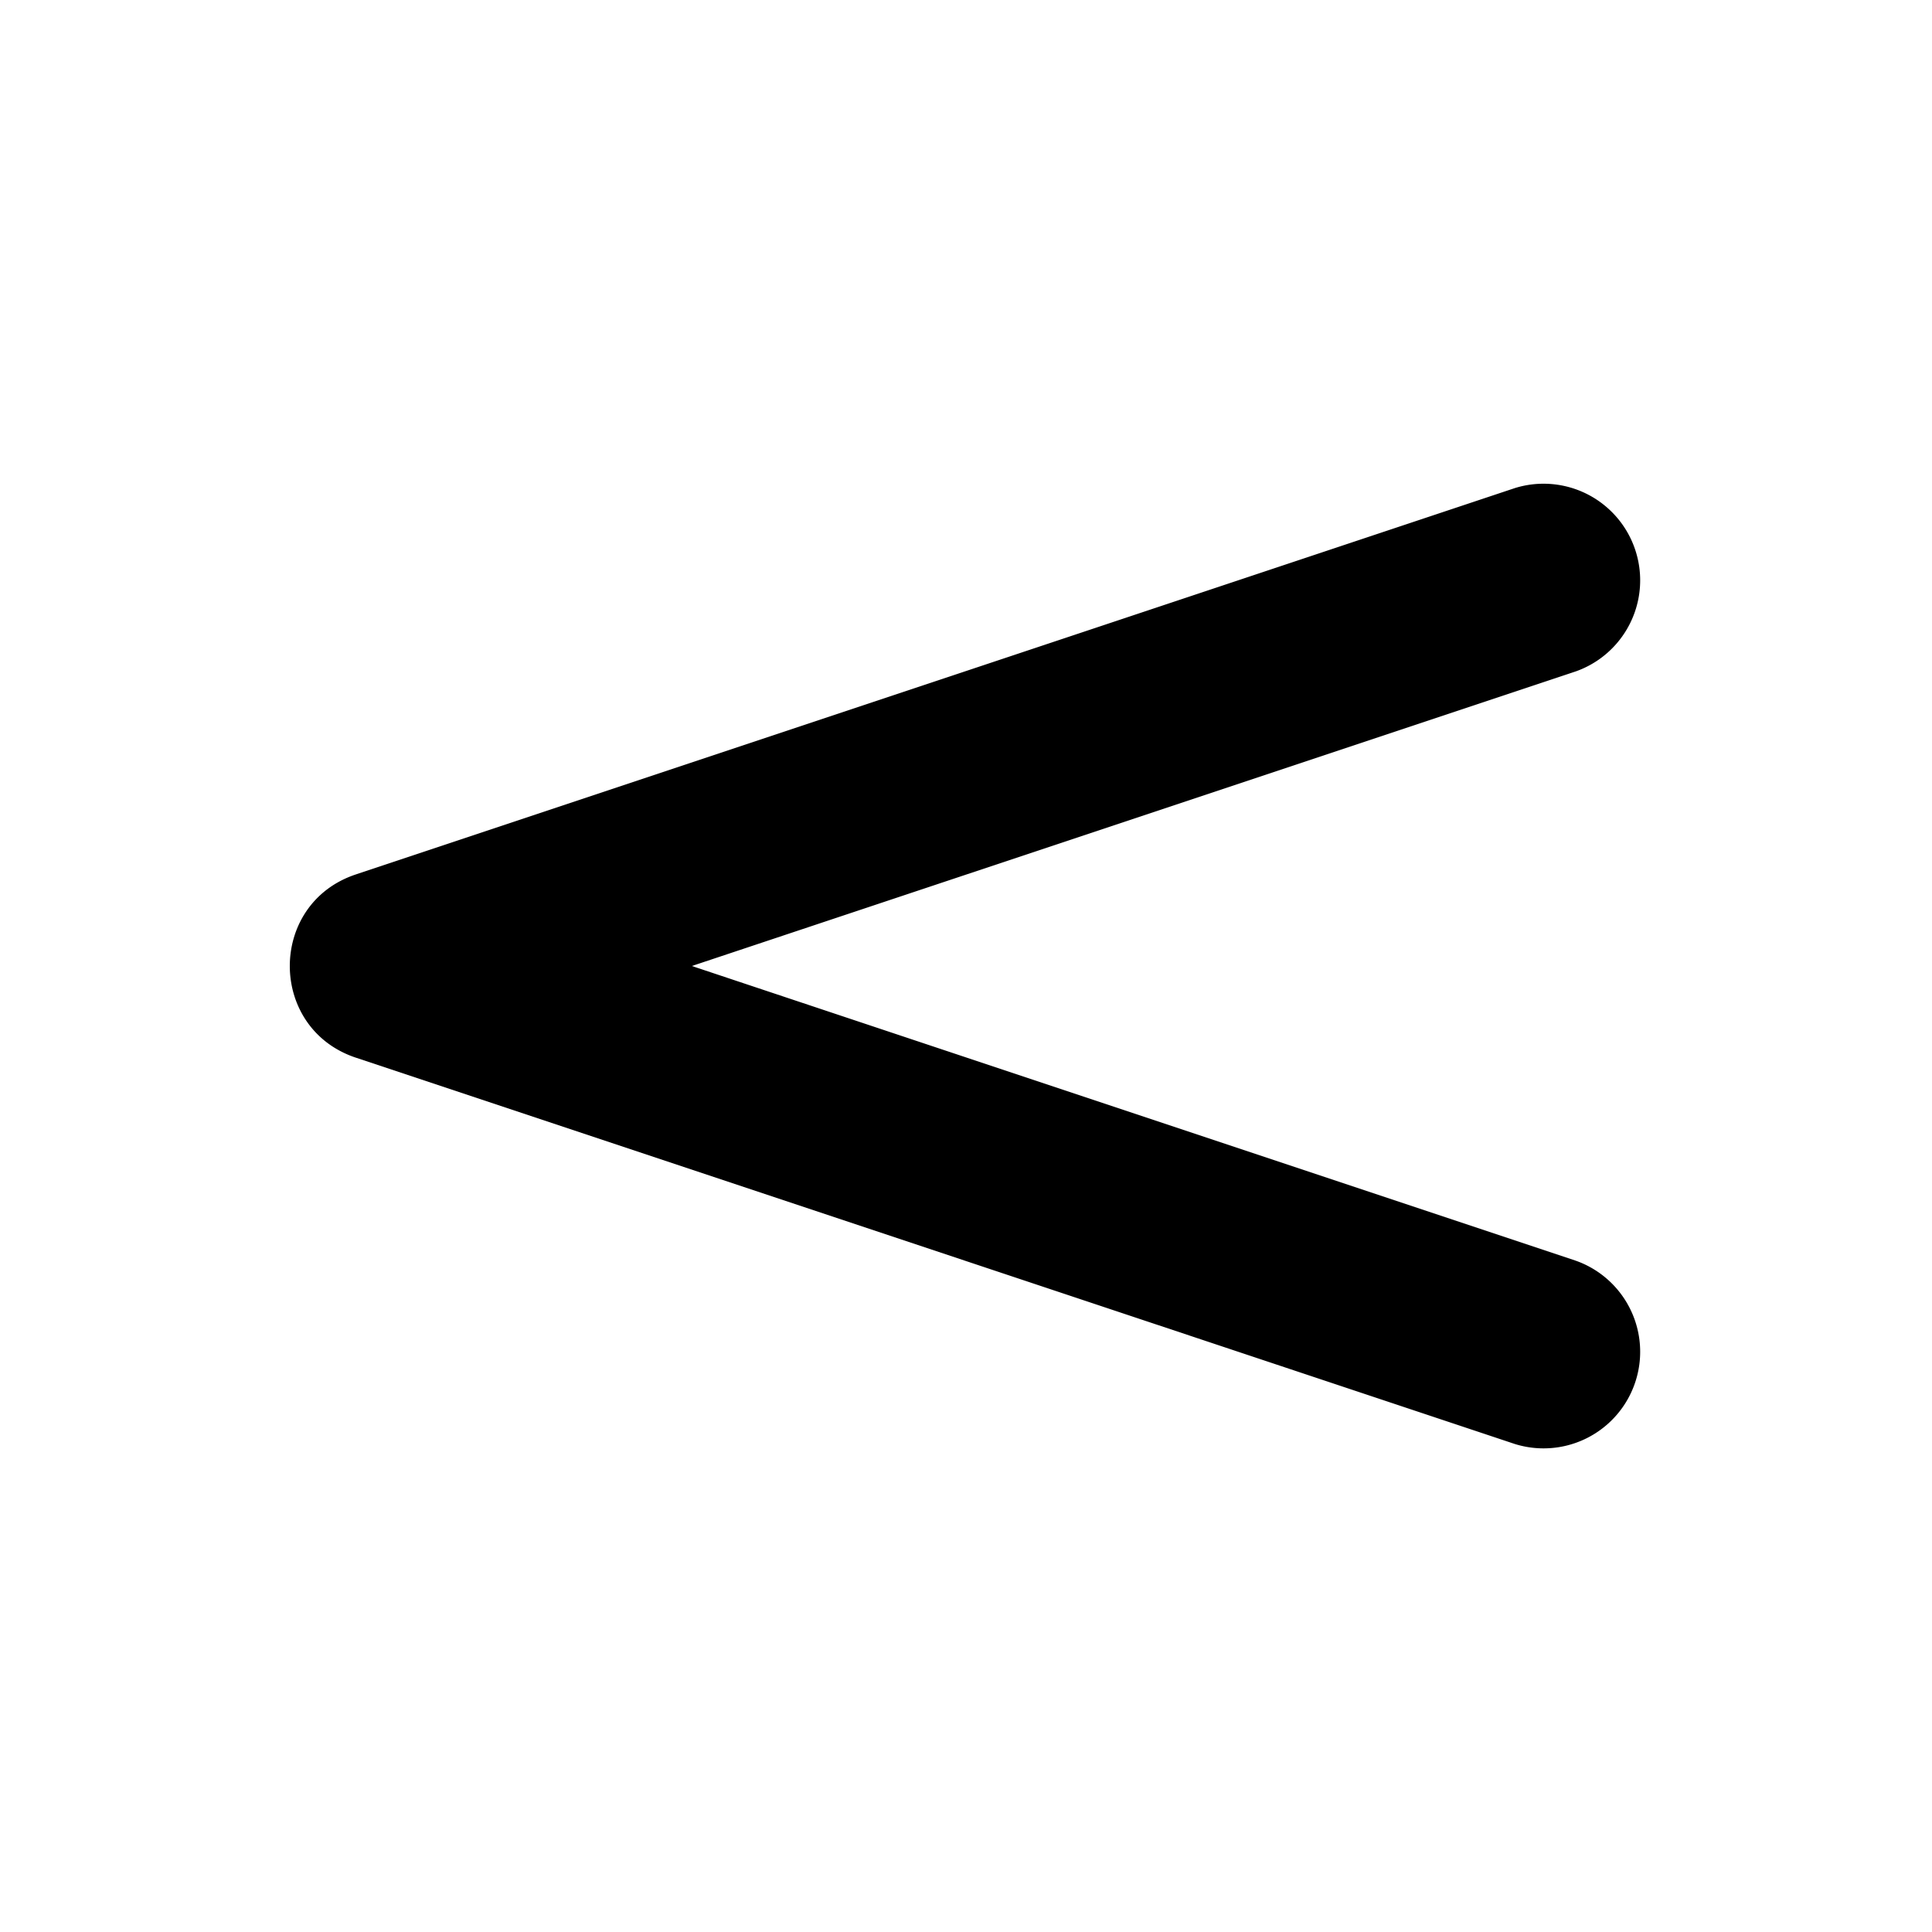 <svg data-icon="less-than" width="64" height="64" viewBox="0 0 20 20"><path d="m7.162 10 9.154 3.052a1 1 0 0 1-.632 1.897l-12-4c-.912-.304-.912-1.594 0-1.897l12-4a1 1 0 0 1 .632 1.897L7.162 10z" fill-rule="evenodd"/></svg>